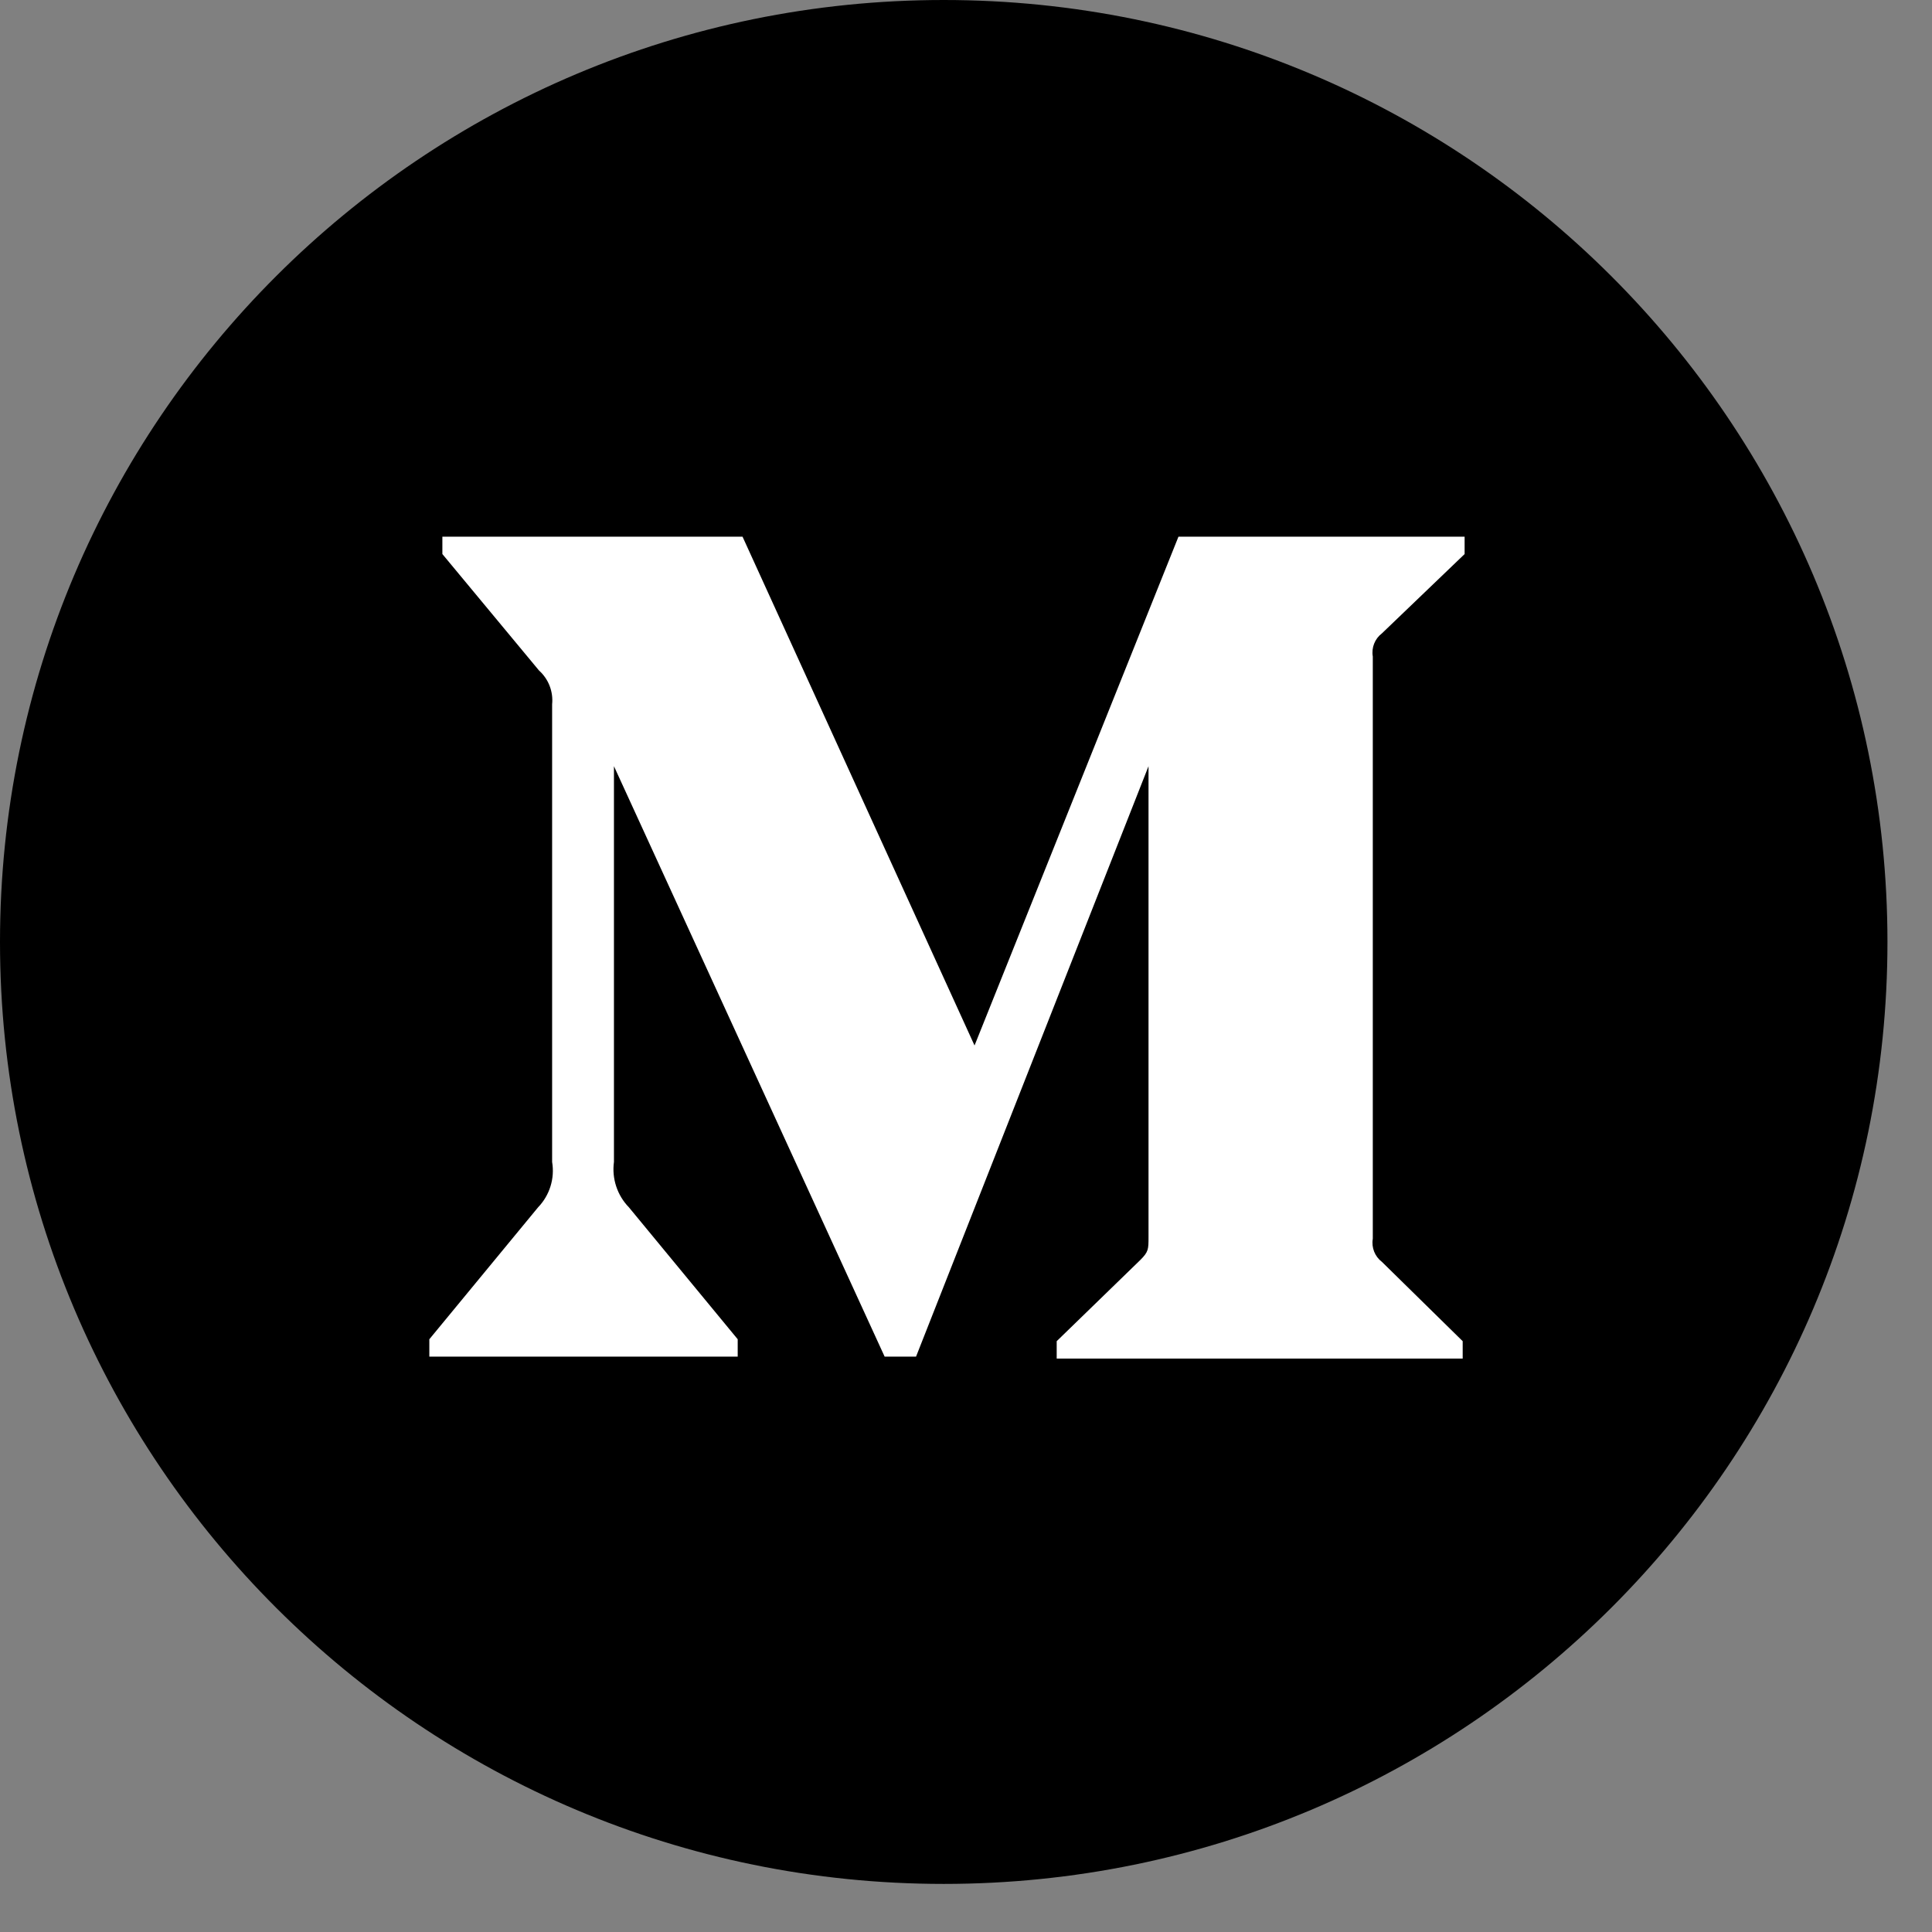 <?xml version="1.0" encoding="UTF-8"?>
<svg width="36px" height="36px" viewBox="0 0 36 36" version="1.1" xmlns="http://www.w3.org/2000/svg" xmlns:xlink="http://www.w3.org/1999/xlink">
    <rect x="0" y="0" width="36" height="36" fill="#808080" stroke="none"/>
    <!-- Generator: Sketch 51.3 (57544) - http://www.bohemiancoding.com/sketch -->
    <title>MEDIUM</title>
    <desc>Created with Sketch.</desc>
    <defs></defs>
    <g id="_BRAND-ASSETS" stroke="none" stroke-width="1" fill="none" fill-rule="evenodd">
        <g id="SOCIAL-MEDIA-ICONS" transform="translate(-158, -69)">
            <g id="MEDIUM" transform="translate(158, 69)">
                <path d="M17.585,0 C7.873,0 0,7.858 0,17.552 C0,27.246 7.873,35.104 17.585,35.104 C27.297,35.104 35.17,27.246 35.17,17.552 C35.17,7.858 27.297,0 17.585,0 Z" id="Fill-1" fill="#000000"></path>
                <path d="M10.288,13.124 C10.312,12.887 10.221,12.653 10.044,12.494 L8.243,10.324 L8.243,10 L13.836,10 L18.159,19.481 L21.959,10 L27.291,10 L27.291,10.324 L25.751,11.801 C25.618,11.902 25.552,12.068 25.58,12.233 L25.58,23.082 C25.552,23.247 25.618,23.413 25.751,23.514 L27.255,24.991 L27.255,25.315 L19.69,25.315 L19.69,24.991 L21.248,23.478 C21.401,23.325 21.401,23.28 21.401,23.046 L21.401,14.277 L17.069,25.279 L16.484,25.279 L11.44,14.277 L11.44,21.651 C11.398,21.961 11.501,22.273 11.719,22.497 L13.746,24.955 L13.746,25.279 L8,25.279 L8,24.955 L10.026,22.497 C10.243,22.272 10.34,21.958 10.288,21.651 L10.288,13.124 Z" id="Shape" fill="#FFFFFF" fill-rule="nonzero"></path>
            </g>
        </g>
    </g>
</svg>